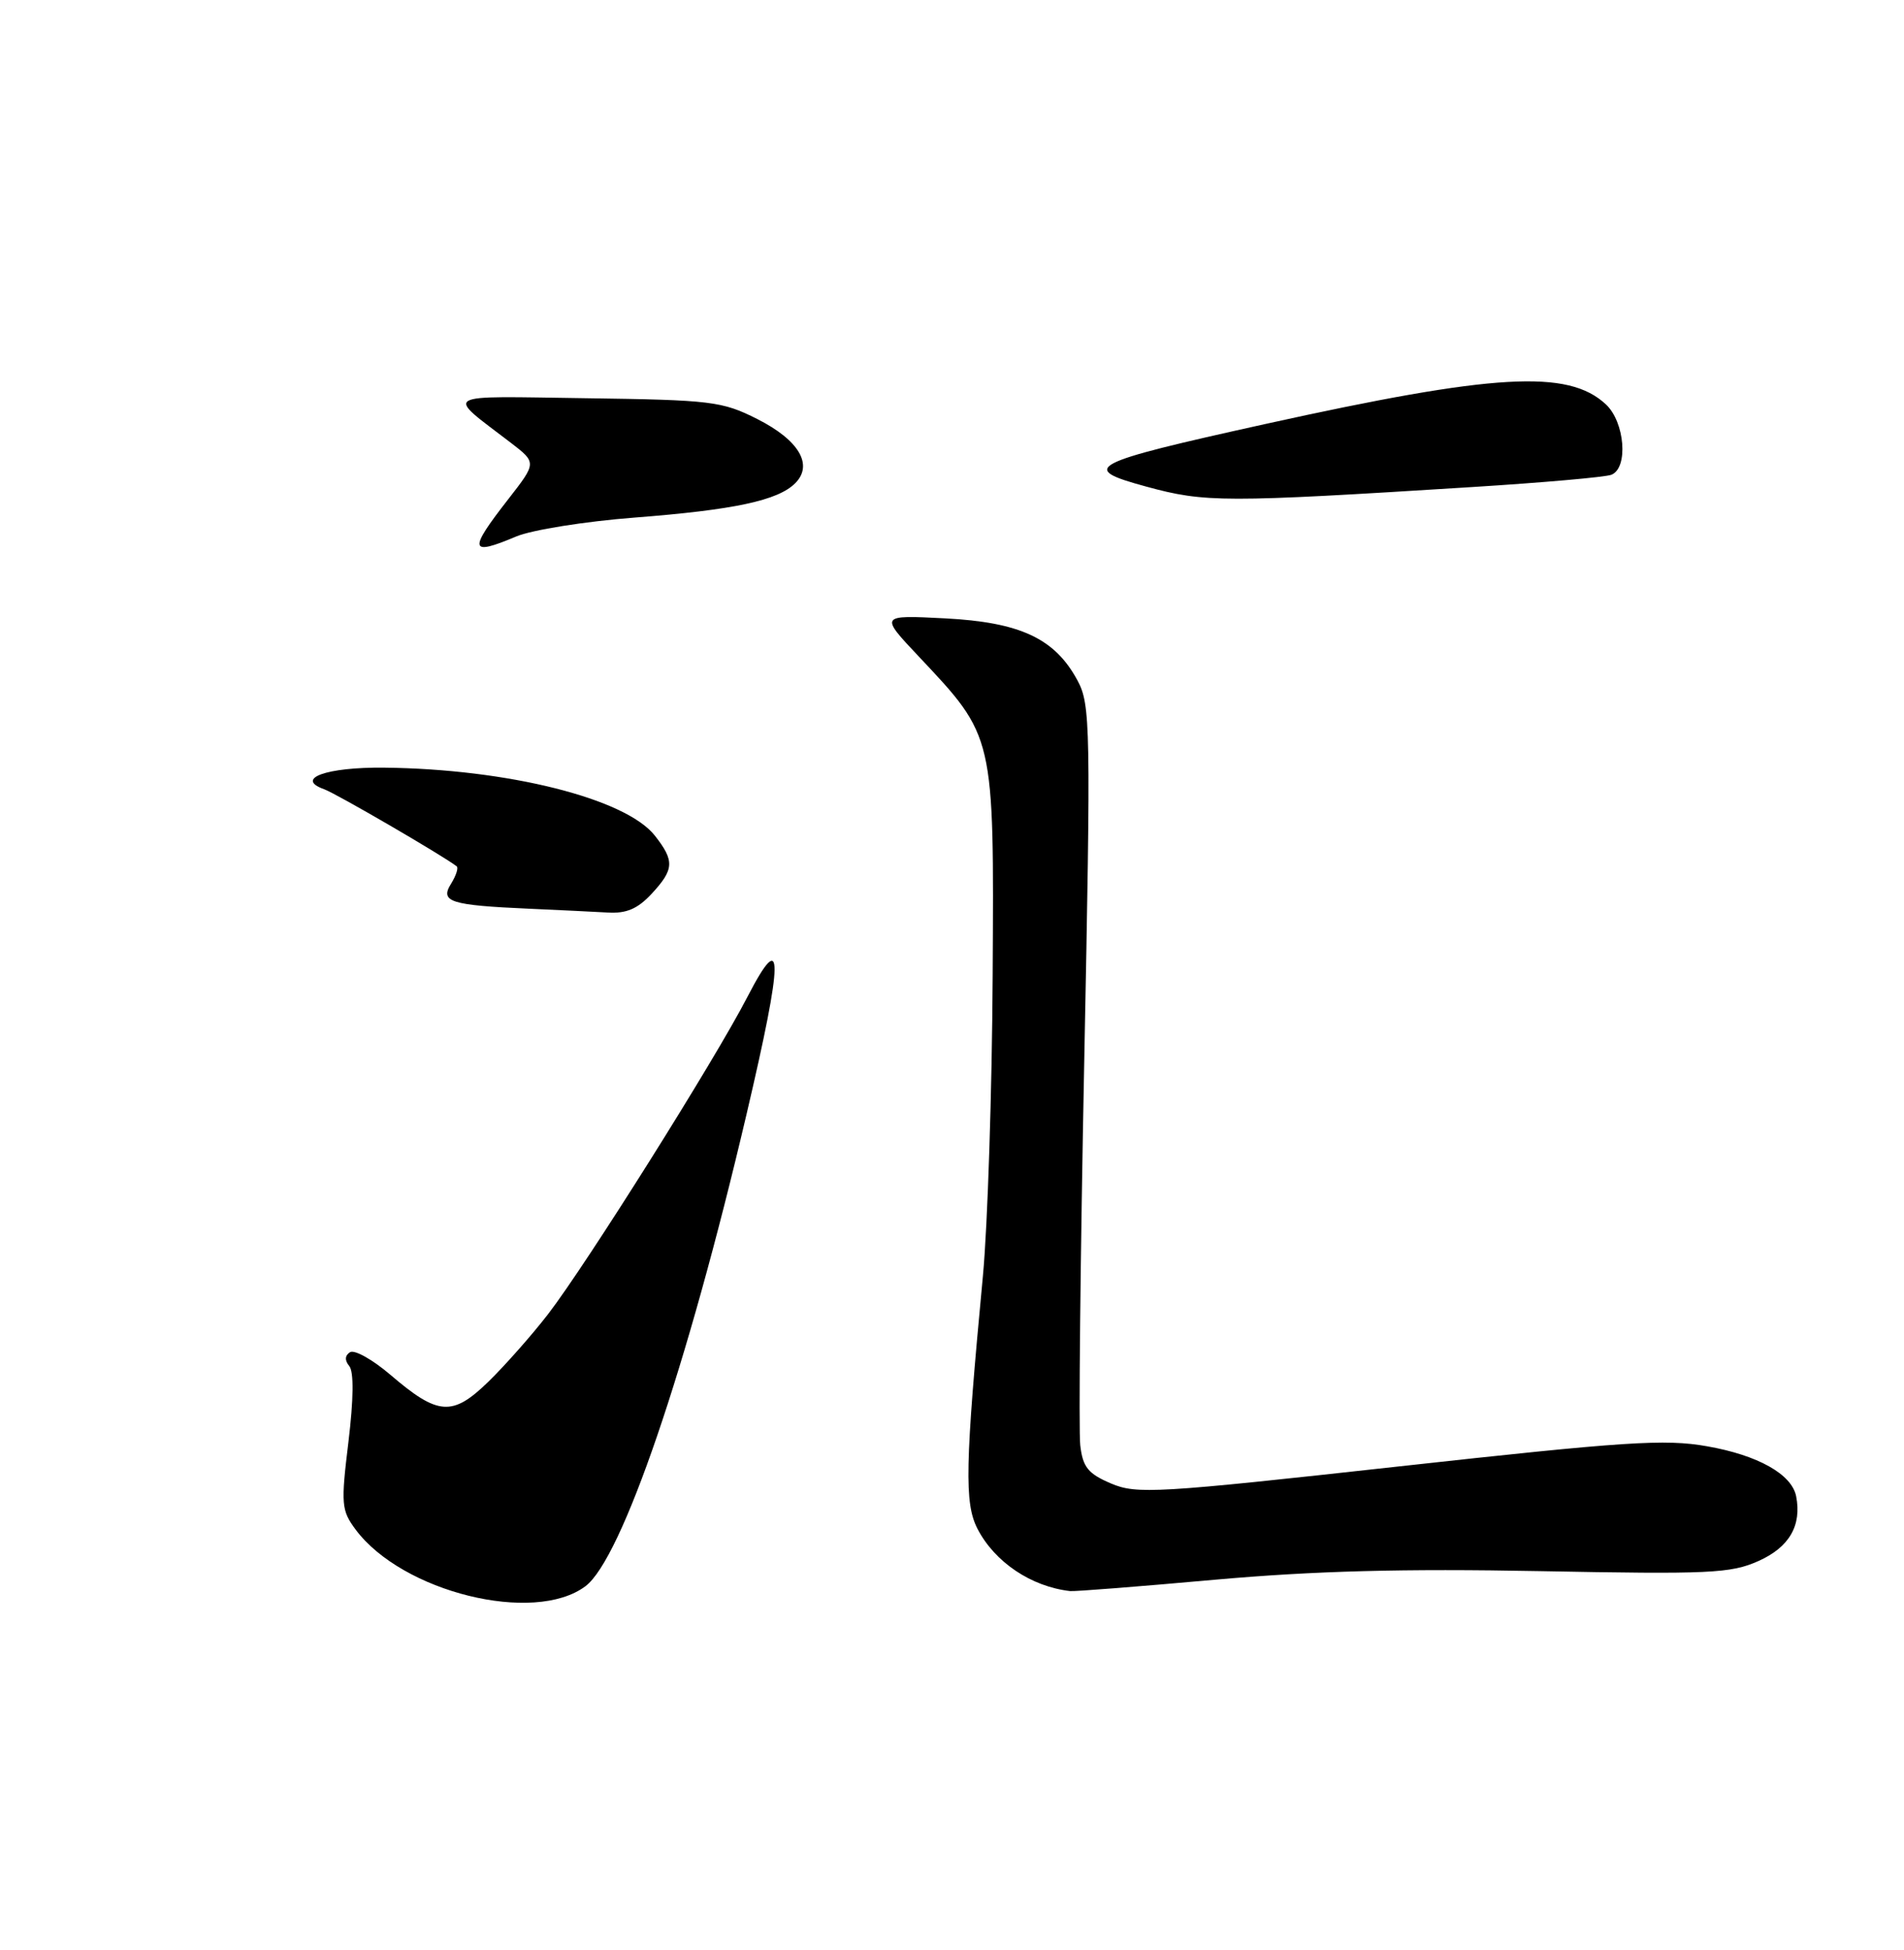 <?xml version="1.0" encoding="UTF-8" standalone="no"?>
<!DOCTYPE svg PUBLIC "-//W3C//DTD SVG 1.1//EN" "http://www.w3.org/Graphics/SVG/1.1/DTD/svg11.dtd" >
<svg xmlns="http://www.w3.org/2000/svg" xmlns:xlink="http://www.w3.org/1999/xlink" version="1.1" viewBox="0 0 250 256">
 <g >
 <path fill="currentColor"
d=" M 76.86 208.25 C 81.65 204.68 90.19 179.69 98.02 146.29 C 102.90 125.49 102.93 121.60 98.12 130.91 C 93.87 139.14 76.99 165.99 71.98 172.50 C 69.86 175.25 66.33 179.24 64.14 181.38 C 59.40 185.99 57.53 185.86 51.24 180.47 C 48.92 178.49 46.55 177.16 45.96 177.52 C 45.28 177.95 45.24 178.59 45.86 179.34 C 46.47 180.08 46.43 183.68 45.75 189.30 C 44.75 197.48 44.82 198.28 46.69 200.80 C 52.82 209.02 70.11 213.29 76.86 208.25 Z  M 159.51 207.39 C 172.58 206.23 184.25 205.92 202.19 206.26 C 224.45 206.69 227.27 206.56 230.90 204.93 C 234.93 203.13 236.59 200.27 235.84 196.44 C 235.27 193.54 230.82 191.04 224.14 189.87 C 218.61 188.89 213.37 189.24 183.64 192.52 C 151.81 196.04 149.25 196.19 145.87 194.75 C 142.87 193.47 142.17 192.61 141.84 189.74 C 141.62 187.84 141.85 165.23 142.36 139.49 C 143.24 95.19 143.19 92.51 141.47 89.32 C 138.51 83.82 133.95 81.69 124.08 81.18 C 115.50 80.74 115.50 80.74 120.64 86.19 C 130.60 96.77 130.52 96.42 130.34 128.00 C 130.26 143.12 129.68 160.90 129.06 167.50 C 126.71 192.37 126.61 197.34 128.35 200.71 C 130.61 205.08 135.40 208.30 140.51 208.88 C 141.07 208.95 149.62 208.28 159.51 207.39 Z  M 85.55 117.35 C 88.53 114.14 88.59 113.02 85.98 109.70 C 82.15 104.83 66.67 100.95 50.43 100.78 C 42.84 100.70 38.65 102.22 42.58 103.62 C 44.12 104.17 58.16 112.33 59.96 113.73 C 60.22 113.93 59.88 114.96 59.22 116.03 C 57.73 118.40 59.13 118.84 69.50 119.30 C 73.35 119.47 77.98 119.70 79.80 119.80 C 82.24 119.95 83.73 119.31 85.55 117.35 Z  M 67.78 70.43 C 69.83 69.57 76.82 68.45 83.32 67.95 C 96.38 66.94 102.15 65.71 104.41 63.44 C 106.83 61.03 104.91 57.78 99.43 55.01 C 94.81 52.68 93.41 52.51 77.00 52.28 C 57.55 52.01 58.42 51.50 67.06 58.12 C 70.47 60.74 70.47 60.74 66.74 65.53 C 61.46 72.30 61.62 73.03 67.78 70.43 Z  M 193.32 63.94 C 202.57 63.36 210.78 62.64 211.57 62.33 C 213.83 61.47 213.36 55.41 210.85 53.08 C 205.89 48.46 196.24 49.02 166.16 55.66 C 142.79 60.83 141.60 61.46 150.50 63.88 C 158.23 65.99 160.65 65.99 193.32 63.94 Z "/>
</g>
</svg>